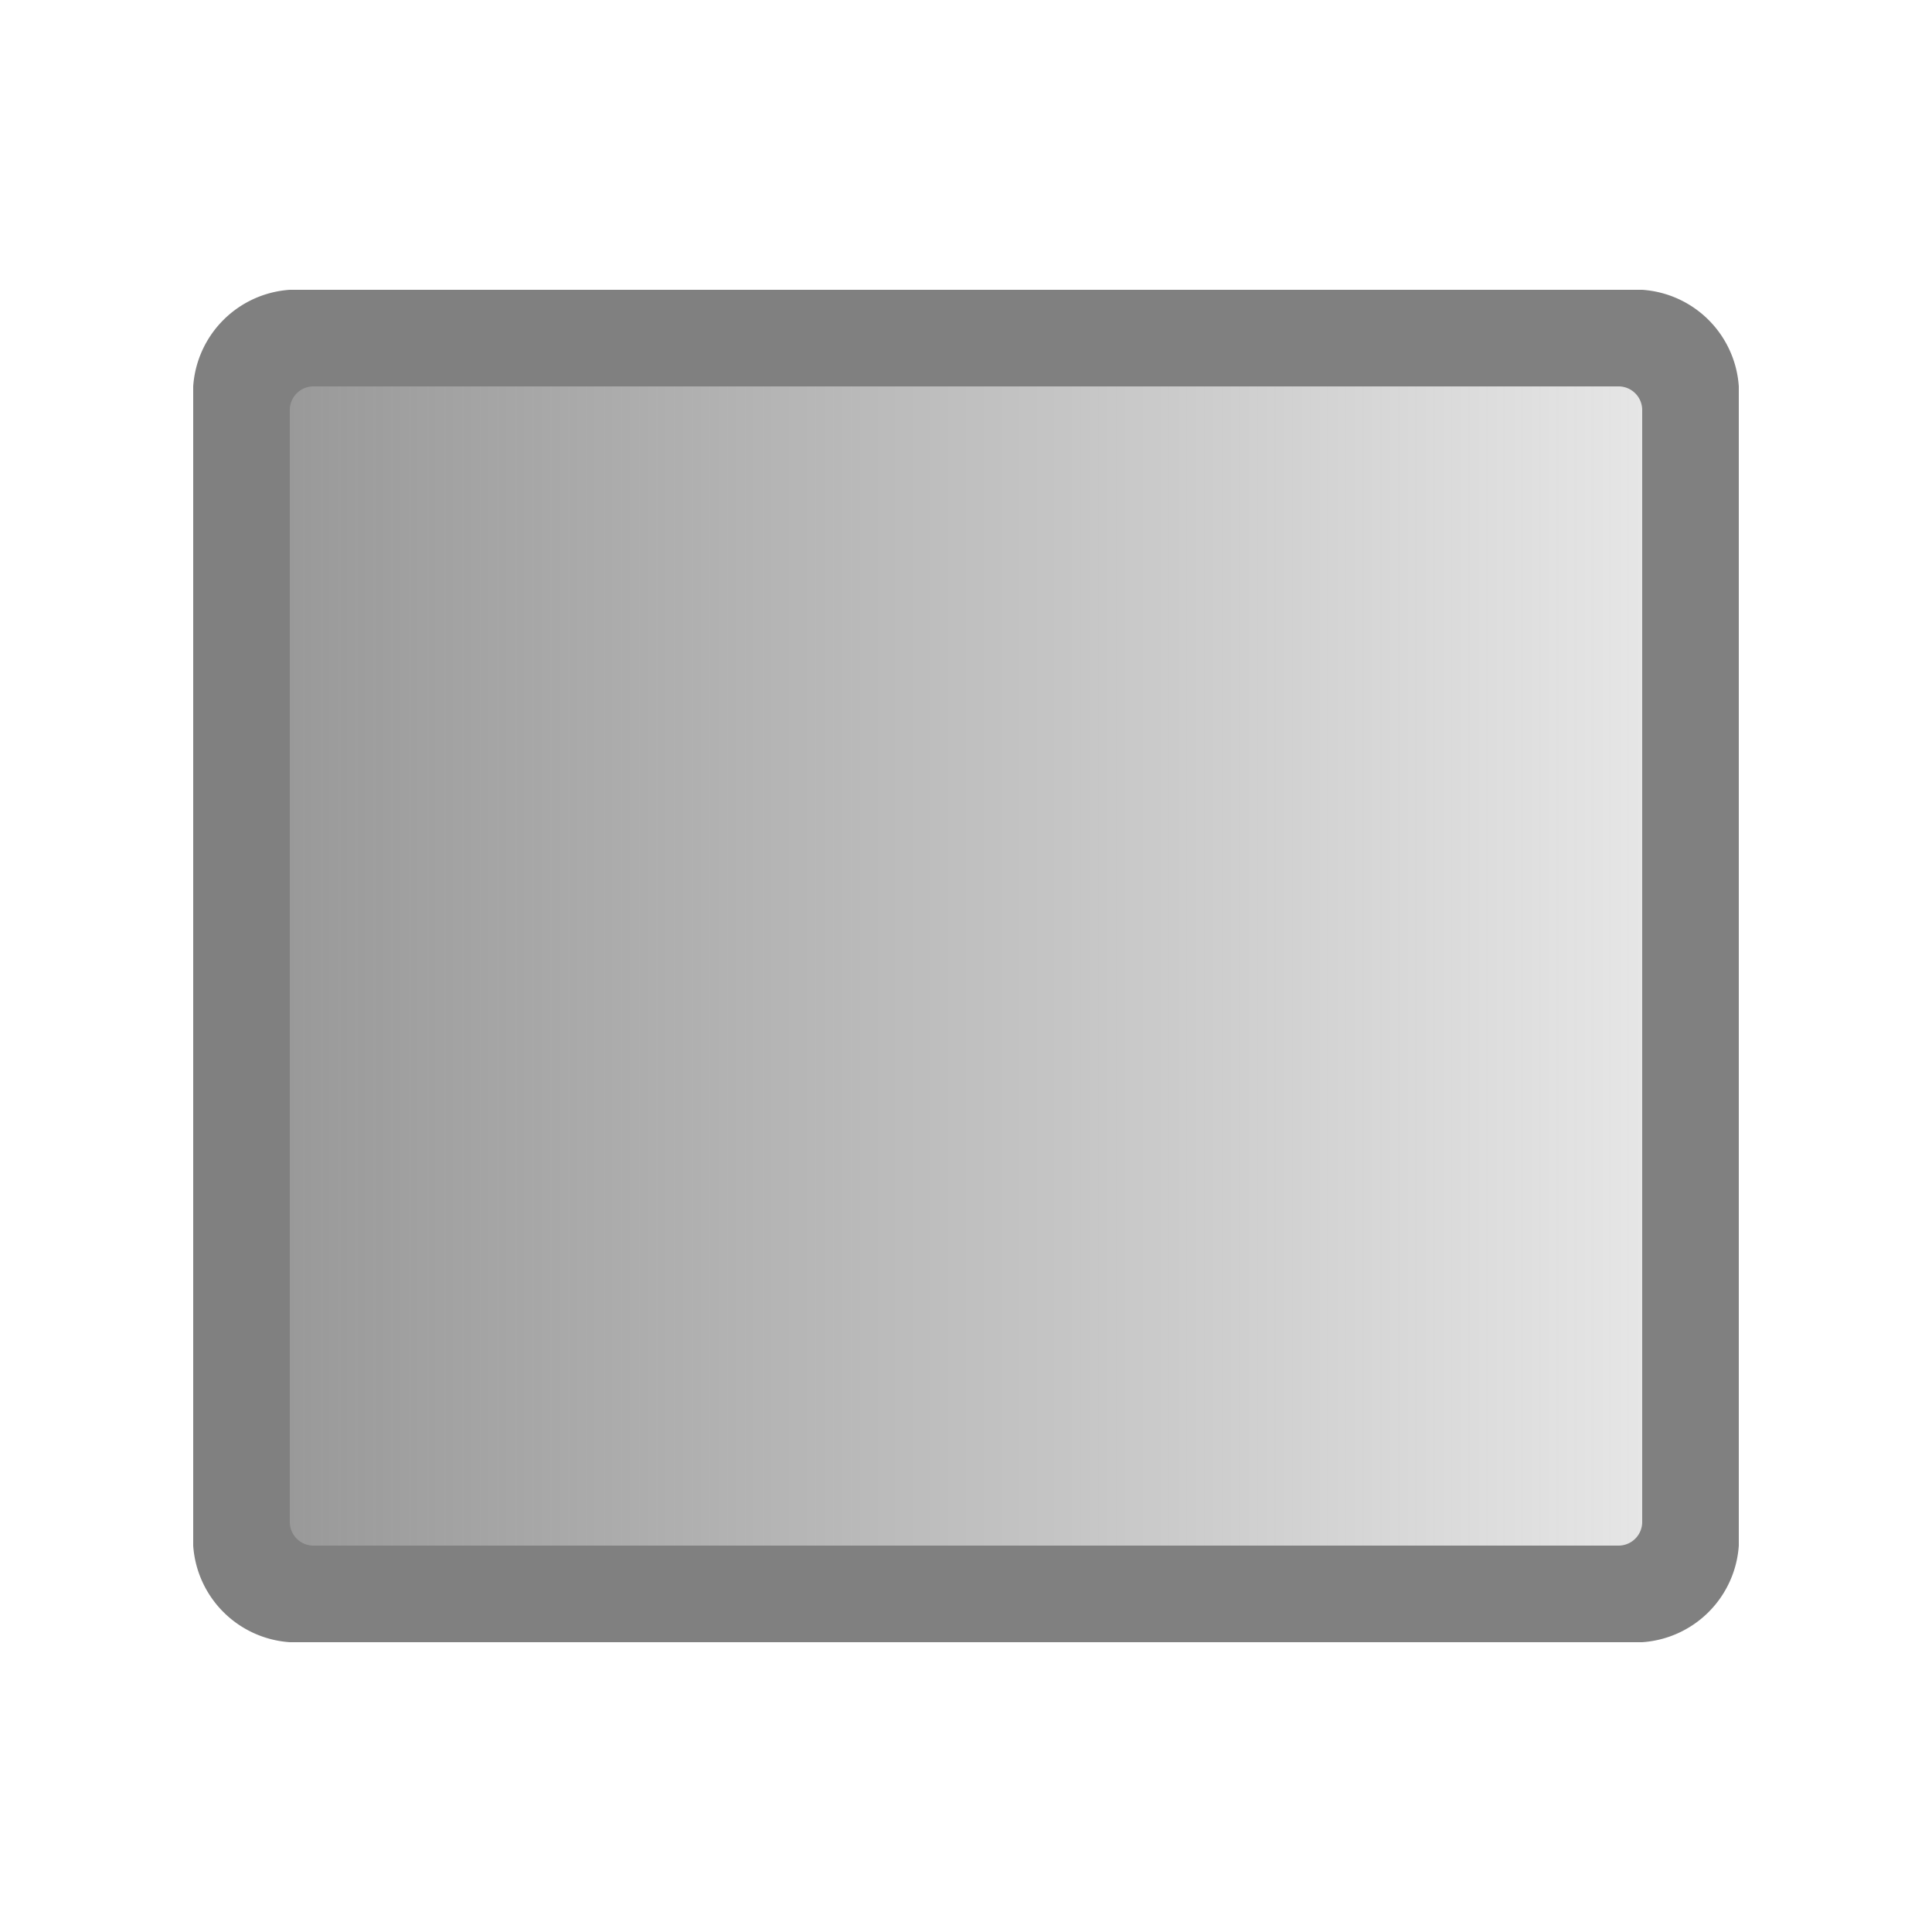 <svg xmlns="http://www.w3.org/2000/svg" xmlns:xlink="http://www.w3.org/1999/xlink" viewBox="0 0 20 20"><defs><style>.a{fill:url(#a);}.b{fill:gray;}</style><linearGradient id="a" x1="3" y1="10" x2="17" y2="10" gradientUnits="userSpaceOnUse"><stop offset="0" stop-color="gray" stop-opacity="0.8"/><stop offset="1" stop-color="gray" stop-opacity="0.2"/></linearGradient></defs><title>gradient</title><rect class="a" x="3" y="4" width="14" height="12"/><path class="b" d="M16.75,4a.245.245,0,0,1,.25.25v11.5a.245.245,0,0,1-.25.25H3.25A.245.245,0,0,1,3,15.75V4.25A.245.245,0,0,1,3.25,4ZM17,3H3A1.075,1.075,0,0,0,2,4V16a1.075,1.075,0,0,0,1,1H17a1.075,1.075,0,0,0,1-1V4A1.075,1.075,0,0,0,17,3Z"/></svg>